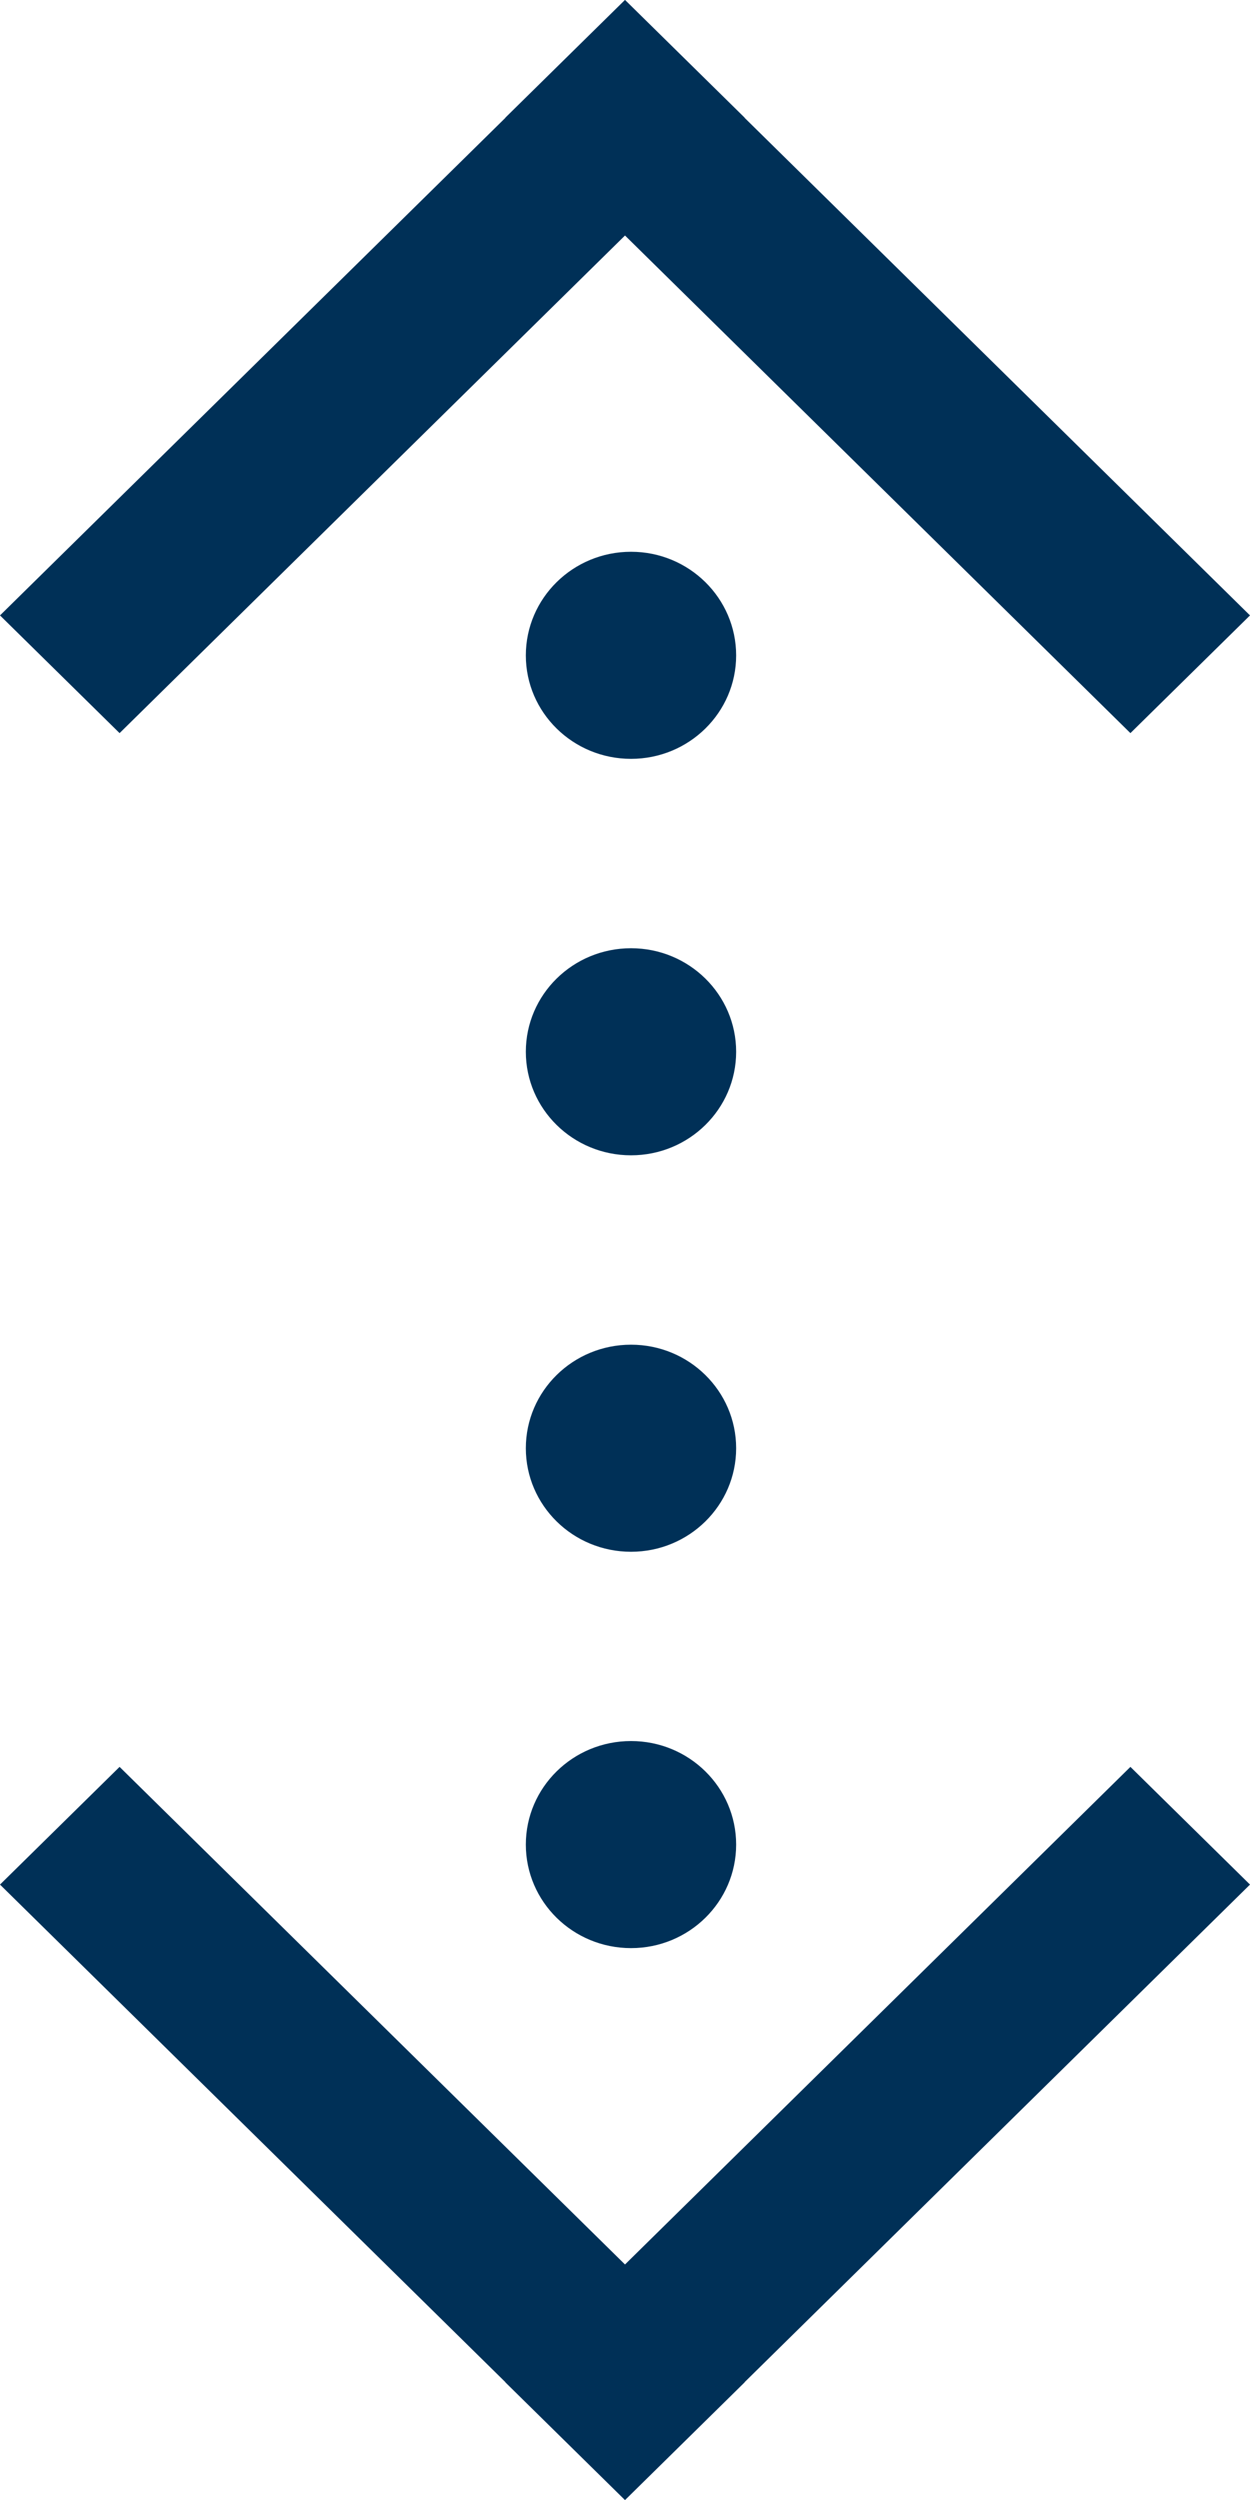 <?xml version="1.0" encoding="UTF-8"?>
<svg width="12px" height="24px" viewBox="0 0 12 24" version="1.1" xmlns="http://www.w3.org/2000/svg" xmlns:xlink="http://www.w3.org/1999/xlink">
    <!-- Generator: Sketch 44.1 (41455) - http://www.bohemiancoding.com/sketch -->
    <title>icon_expand</title>
    <desc>Created with Sketch.</desc>
    <defs></defs>
    <g id="Icons" stroke="none" stroke-width="1" fill="none" fill-rule="evenodd">
        <g id="Artboard" transform="translate(-1706, -682)" fill="#003057">
            <path d="M1712,703.739 L1716.852,698.962 L1718,700.092 L1713.148,704.869 L1713.149,704.87 L1712.001,706 L1712,705.999 L1711.999,706 L1710.851,704.87 L1710.852,704.869 L1706,700.092 L1707.148,698.962 L1712,703.739 Z M1712.001,682 L1713.149,683.13 L1713.148,683.131 L1718,687.908 L1716.852,689.038 L1712,684.261 L1707.148,689.038 L1706,687.908 L1710.852,683.131 L1710.851,683.13 L1711.999,682 L1712,682.001 L1712.001,682 Z M1713.067,688.292 C1713.067,688.84 1712.615,689.285 1712.058,689.285 C1711.5,689.285 1711.048,688.84 1711.048,688.292 C1711.048,687.743 1711.5,687.297 1712.058,687.297 C1712.615,687.297 1713.067,687.743 1713.067,688.292 Z M1713.067,692.097 C1713.067,692.646 1712.615,693.091 1712.058,693.091 C1711.5,693.091 1711.048,692.646 1711.048,692.097 C1711.048,691.548 1711.5,691.103 1712.058,691.103 C1712.615,691.103 1713.067,691.548 1713.067,692.097 Z M1713.067,695.903 C1713.067,696.452 1712.615,696.897 1712.058,696.897 C1711.5,696.897 1711.048,696.452 1711.048,695.903 C1711.048,695.354 1711.5,694.909 1712.058,694.909 C1712.615,694.909 1713.067,695.354 1713.067,695.903 Z M1713.067,699.708 C1713.067,700.257 1712.615,700.702 1712.058,700.702 C1711.5,700.702 1711.048,700.257 1711.048,699.708 C1711.048,699.159 1711.5,698.714 1712.058,698.714 C1712.615,698.714 1713.067,699.159 1713.067,699.708 Z" id="icon_expand"></path>
        </g>
    </g>
</svg>